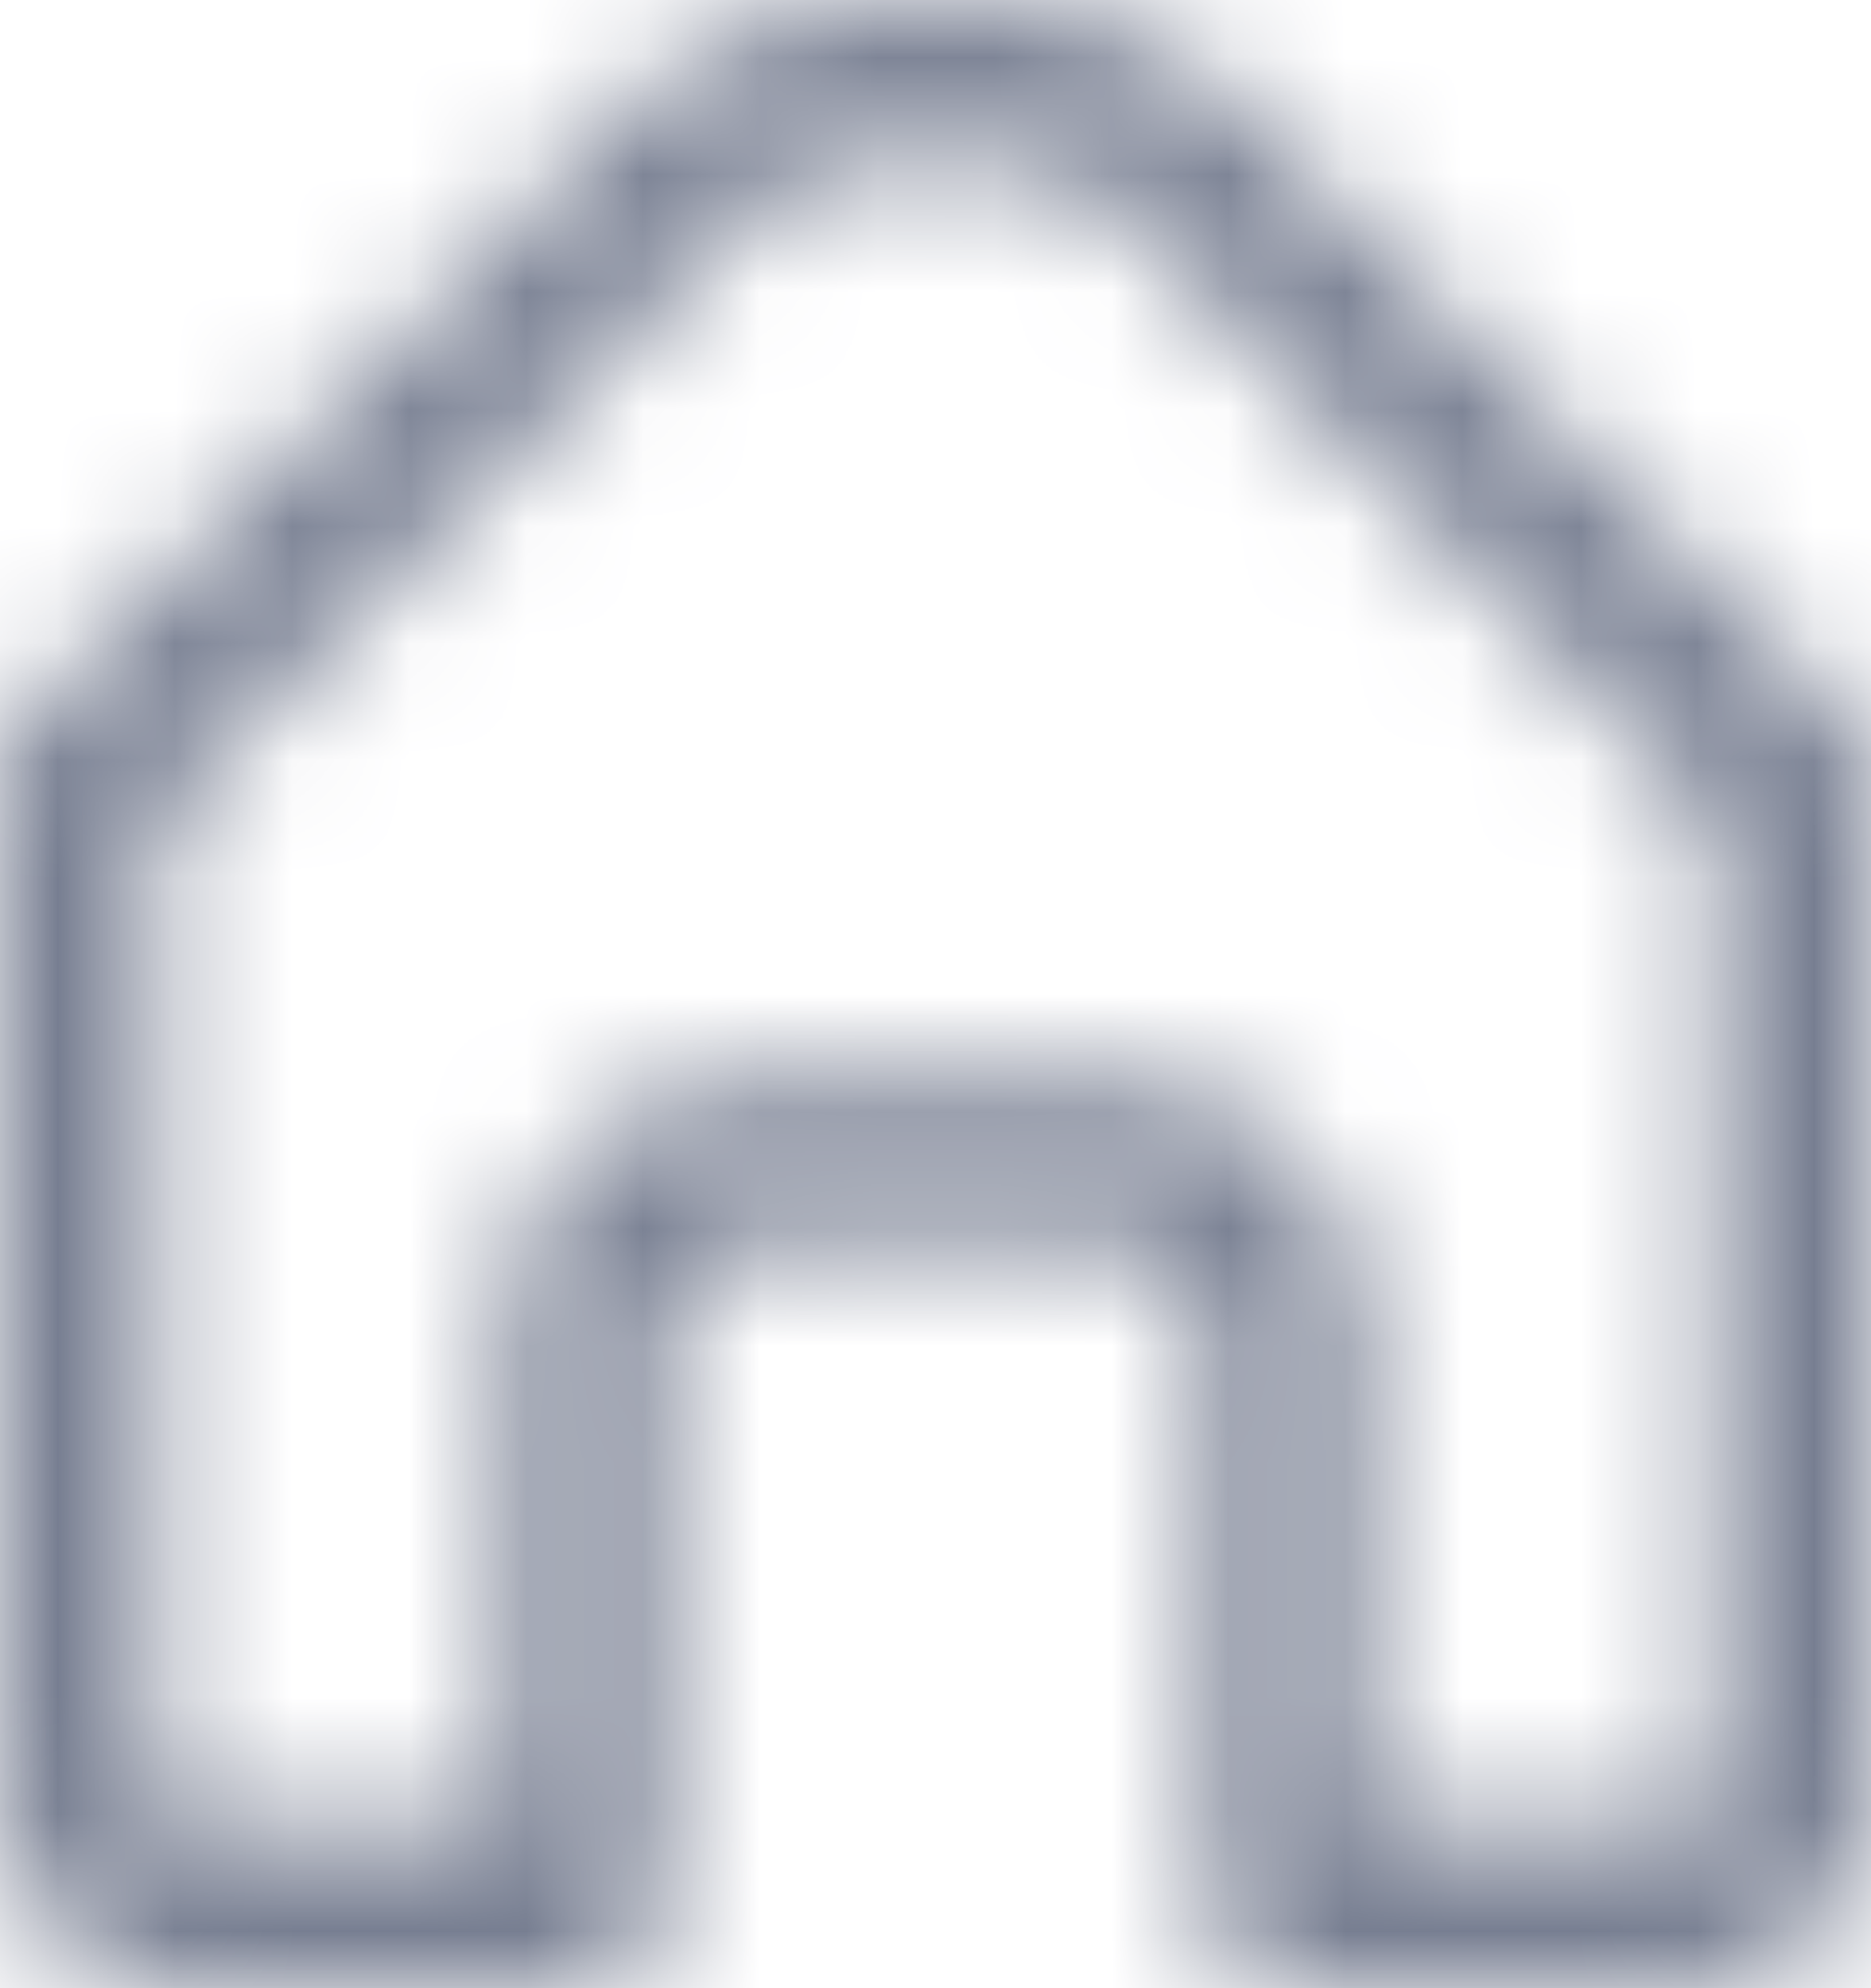 <svg width="16" height="17" viewBox="0 0 16 17" fill="none" xmlns="http://www.w3.org/2000/svg">
<mask id="path-1-inside-1_0_1211" fill="white">
<path d="M16 6.375L10.335 0.666C9.465 -0.222 6.531 -0.222 5.661 0.666L0 6.375V8.379V15.407C0 16.286 0.698 17 1.559 17H5.008C5.377 17 5.676 16.694 5.676 16.317V11.311C5.676 10.933 5.976 10.628 6.345 10.628H9.651C10.02 10.628 10.319 10.933 10.319 11.311V16.317C10.319 16.694 10.618 17 10.988 17H14.441C15.302 17 16 16.286 16 15.407V8.383V6.375ZM14.663 15.407C14.663 15.466 14.64 15.525 14.598 15.568C14.556 15.611 14.5 15.634 14.441 15.634H11.656V11.31C11.656 10.179 10.758 9.262 9.651 9.262H6.345C5.238 9.262 4.34 10.179 4.34 11.31V15.634H1.555C1.432 15.634 1.332 15.532 1.332 15.407V7.018L6.606 1.631C6.958 1.287 9.037 1.287 9.39 1.631L14.663 7.018L14.663 15.407Z"/>
</mask>
<path d="M16 6.375H17.5V5.757L17.065 5.318L16 6.375ZM10.335 0.666L9.263 1.716L9.27 1.723L10.335 0.666ZM5.661 0.666L6.726 1.722L6.732 1.716L5.661 0.666ZM0 6.375L-1.065 5.319L-1.5 5.757V6.375H0ZM14.663 15.407L13.163 15.407V15.407H14.663ZM11.656 15.634H10.156V17.134H11.656V15.634ZM4.34 15.634V17.134H5.84V15.634H4.34ZM1.332 7.018L0.26 5.968L-0.168 6.406V7.018H1.332ZM6.606 1.631L5.557 0.559L5.545 0.571L5.534 0.582L6.606 1.631ZM9.39 1.631L10.461 0.582L10.45 0.571L10.439 0.559L9.39 1.631ZM14.663 7.018L16.163 7.018L16.163 6.406L15.735 5.968L14.663 7.018ZM17.065 5.318L11.4 -0.391L9.27 1.723L14.935 7.432L17.065 5.318ZM11.406 -0.384C10.921 -0.879 10.28 -1.139 9.751 -1.282C9.191 -1.433 8.581 -1.5 7.998 -1.5C7.415 -1.5 6.805 -1.433 6.245 -1.282C5.716 -1.139 5.075 -0.879 4.589 -0.384L6.732 1.716C6.682 1.767 6.734 1.694 7.027 1.615C7.289 1.544 7.63 1.5 7.998 1.5C8.366 1.5 8.707 1.544 8.969 1.615C9.262 1.694 9.314 1.767 9.264 1.716L11.406 -0.384ZM4.596 -0.39L-1.065 5.319L1.065 7.431L6.726 1.722L4.596 -0.39ZM-1.5 6.375V8.379H1.5V6.375H-1.5ZM-1.5 8.379V15.407H1.5V8.379H-1.5ZM-1.5 15.407C-1.5 17.084 -0.161 18.5 1.559 18.5V15.5C1.553 15.5 1.55 15.499 1.548 15.498C1.544 15.496 1.537 15.492 1.529 15.484C1.513 15.468 1.5 15.443 1.5 15.407H-1.5ZM1.559 18.5H5.008V15.5H1.559V18.5ZM5.008 18.5C6.235 18.5 7.176 17.492 7.176 16.317H4.176C4.176 15.896 4.519 15.5 5.008 15.5V18.5ZM7.176 16.317V11.311H4.176V16.317H7.176ZM7.176 11.311C7.176 11.732 6.833 12.128 6.345 12.128V9.128C5.119 9.128 4.176 10.133 4.176 11.311H7.176ZM6.345 12.128H9.651V9.128H6.345V12.128ZM9.651 12.128C9.163 12.128 8.819 11.732 8.819 11.311H11.819C11.819 10.133 10.877 9.128 9.651 9.128V12.128ZM8.819 11.311V16.317H11.819V11.311H8.819ZM8.819 16.317C8.819 17.492 9.76 18.5 10.988 18.5V15.5C11.477 15.5 11.819 15.896 11.819 16.317H8.819ZM10.988 18.5H14.441V15.5H10.988V18.5ZM14.441 18.5C16.161 18.5 17.5 17.084 17.5 15.407H14.5C14.5 15.443 14.487 15.468 14.471 15.484C14.463 15.492 14.456 15.496 14.453 15.498C14.45 15.499 14.447 15.5 14.441 15.5V18.5ZM17.5 15.407V8.383H14.5V15.407H17.5ZM17.5 8.383V6.375H14.5V8.383H17.5ZM13.163 15.407C13.163 15.081 13.289 14.761 13.526 14.518L15.67 16.617C15.991 16.289 16.163 15.852 16.163 15.407H13.163ZM13.526 14.518C13.762 14.277 14.091 14.134 14.441 14.134V17.134C14.909 17.134 15.35 16.944 15.67 16.617L13.526 14.518ZM14.441 14.134H11.656V17.134H14.441V14.134ZM13.156 15.634V11.31H10.156V15.634H13.156ZM13.156 11.31C13.156 9.38 11.616 7.762 9.651 7.762V10.762C9.9 10.762 10.156 10.977 10.156 11.31H13.156ZM9.651 7.762H6.345V10.762H9.651V7.762ZM6.345 7.762C4.38 7.762 2.84 9.38 2.84 11.31H5.84C5.84 10.977 6.096 10.762 6.345 10.762V7.762ZM2.84 11.31V15.634H5.84V11.31H2.84ZM4.34 14.134H1.555V17.134H4.34V14.134ZM1.555 14.134C2.291 14.134 2.832 14.734 2.832 15.407H-0.168C-0.168 16.33 0.574 17.134 1.555 17.134V14.134ZM2.832 15.407V7.018H-0.168V15.407H2.832ZM2.404 8.067L7.678 2.681L5.534 0.582L0.26 5.968L2.404 8.067ZM7.655 2.703C7.551 2.806 7.456 2.863 7.408 2.888C7.357 2.916 7.322 2.929 7.313 2.932C7.298 2.937 7.321 2.928 7.395 2.916C7.54 2.891 7.755 2.873 7.998 2.873C8.24 2.873 8.456 2.891 8.601 2.916C8.674 2.928 8.697 2.937 8.682 2.932C8.674 2.929 8.638 2.916 8.587 2.888C8.54 2.863 8.445 2.806 8.341 2.703L10.439 0.559C10.164 0.29 9.851 0.163 9.684 0.104C9.487 0.035 9.287 -0.01 9.111 -0.041C8.755 -0.102 8.363 -0.127 7.998 -0.127C7.633 -0.127 7.24 -0.102 6.885 -0.041C6.709 -0.01 6.508 0.035 6.311 0.104C6.144 0.163 5.832 0.29 5.557 0.559L7.655 2.703ZM8.318 2.681L13.591 8.067L15.735 5.968L10.461 0.582L8.318 2.681ZM13.163 7.018L13.163 15.407L16.163 15.407L16.163 7.018L13.163 7.018Z" fill="#777E91" mask="url(#path-1-inside-1_0_1211)"/>
</svg>
